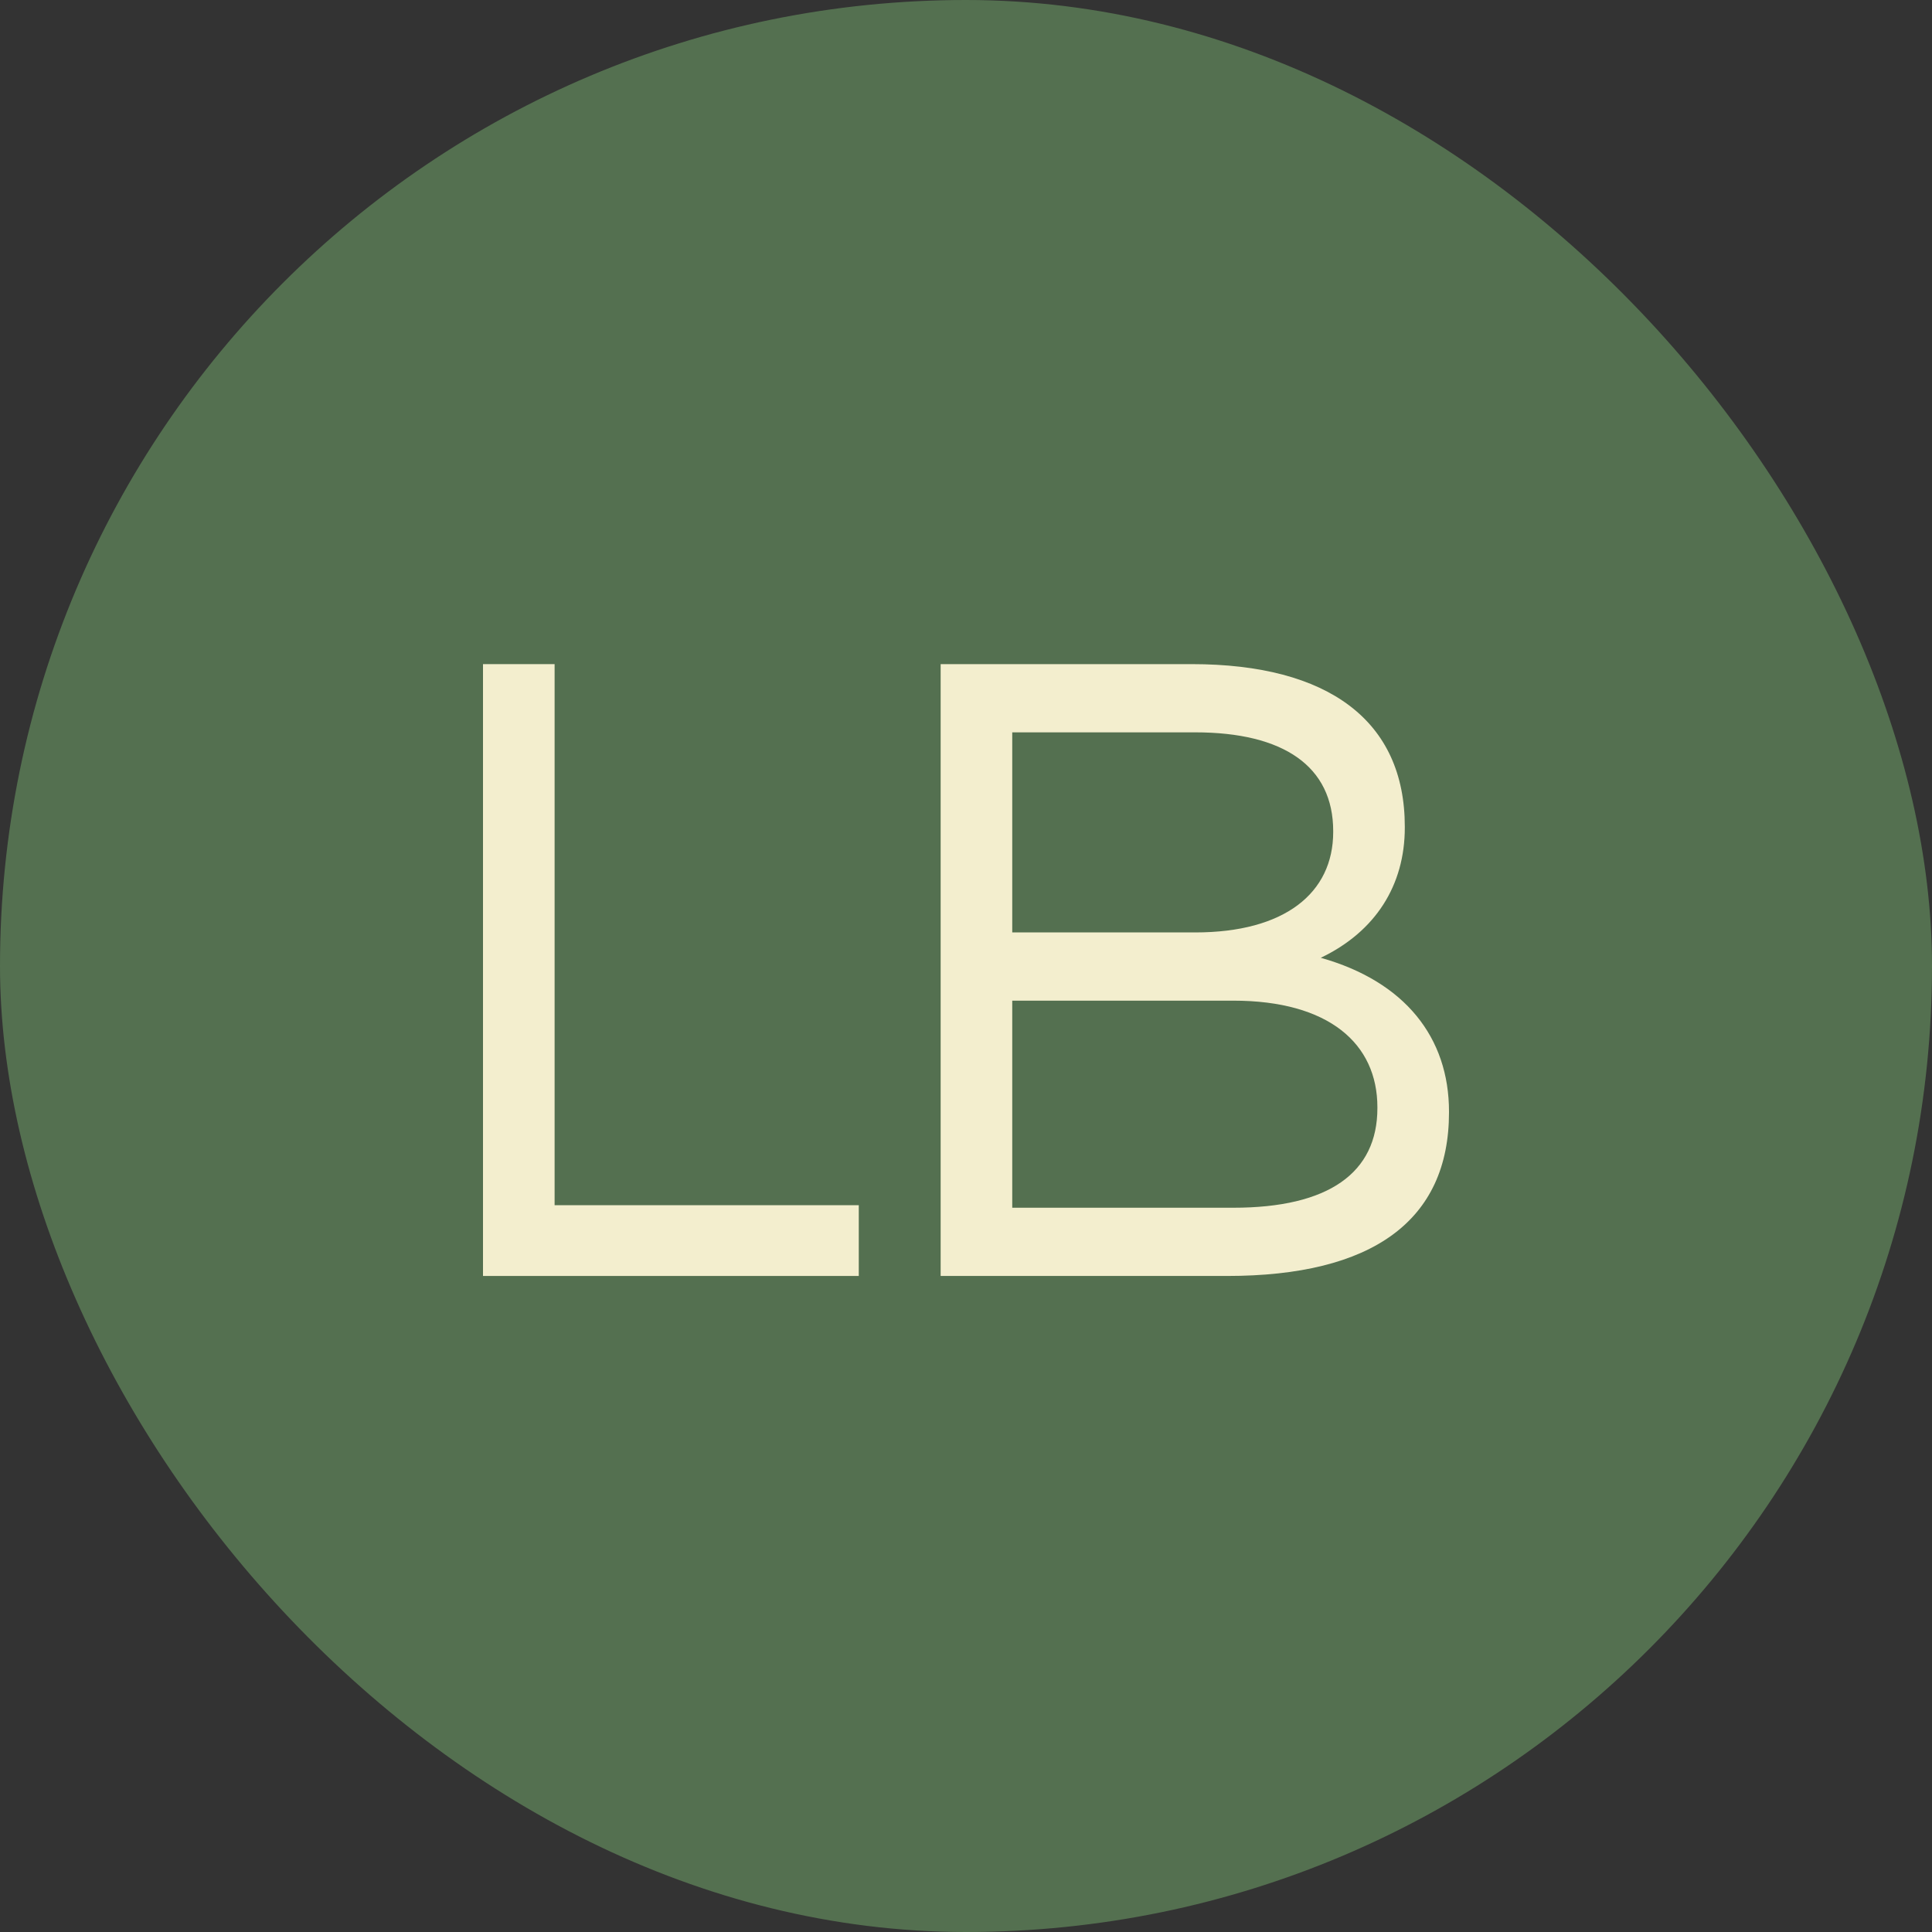 <svg width="16" height="16" viewBox="0 0 16 16" fill="none" xmlns="http://www.w3.org/2000/svg">
<rect x="0" y="0" width="16" height="16" fill="#333333" stroke="none"/>
<rect width="16" height="16" rx="8" fill="#547050"/>
<path d="M4.593 5.5V9.981H7.112V10.567H4V5.5H4.593Z" fill="#F3EECE"/>
<path d="M10.938 7.932C11.634 8.128 12 8.591 12 9.206V9.213C12 10.111 11.363 10.567 10.162 10.567H7.79V5.5H9.869C11.004 5.5 11.634 5.971 11.634 6.846V6.854C11.634 7.331 11.392 7.715 10.938 7.932ZM9.898 6.065H8.383V7.722H9.898C10.638 7.722 11.041 7.397 11.041 6.89V6.883C11.041 6.347 10.631 6.065 9.898 6.065ZM11.407 9.177V9.17C11.407 8.642 11.004 8.287 10.213 8.287H8.383V10.002H10.213C11.004 10.002 11.407 9.713 11.407 9.177Z" fill="#F3EECE"/>
</svg>
